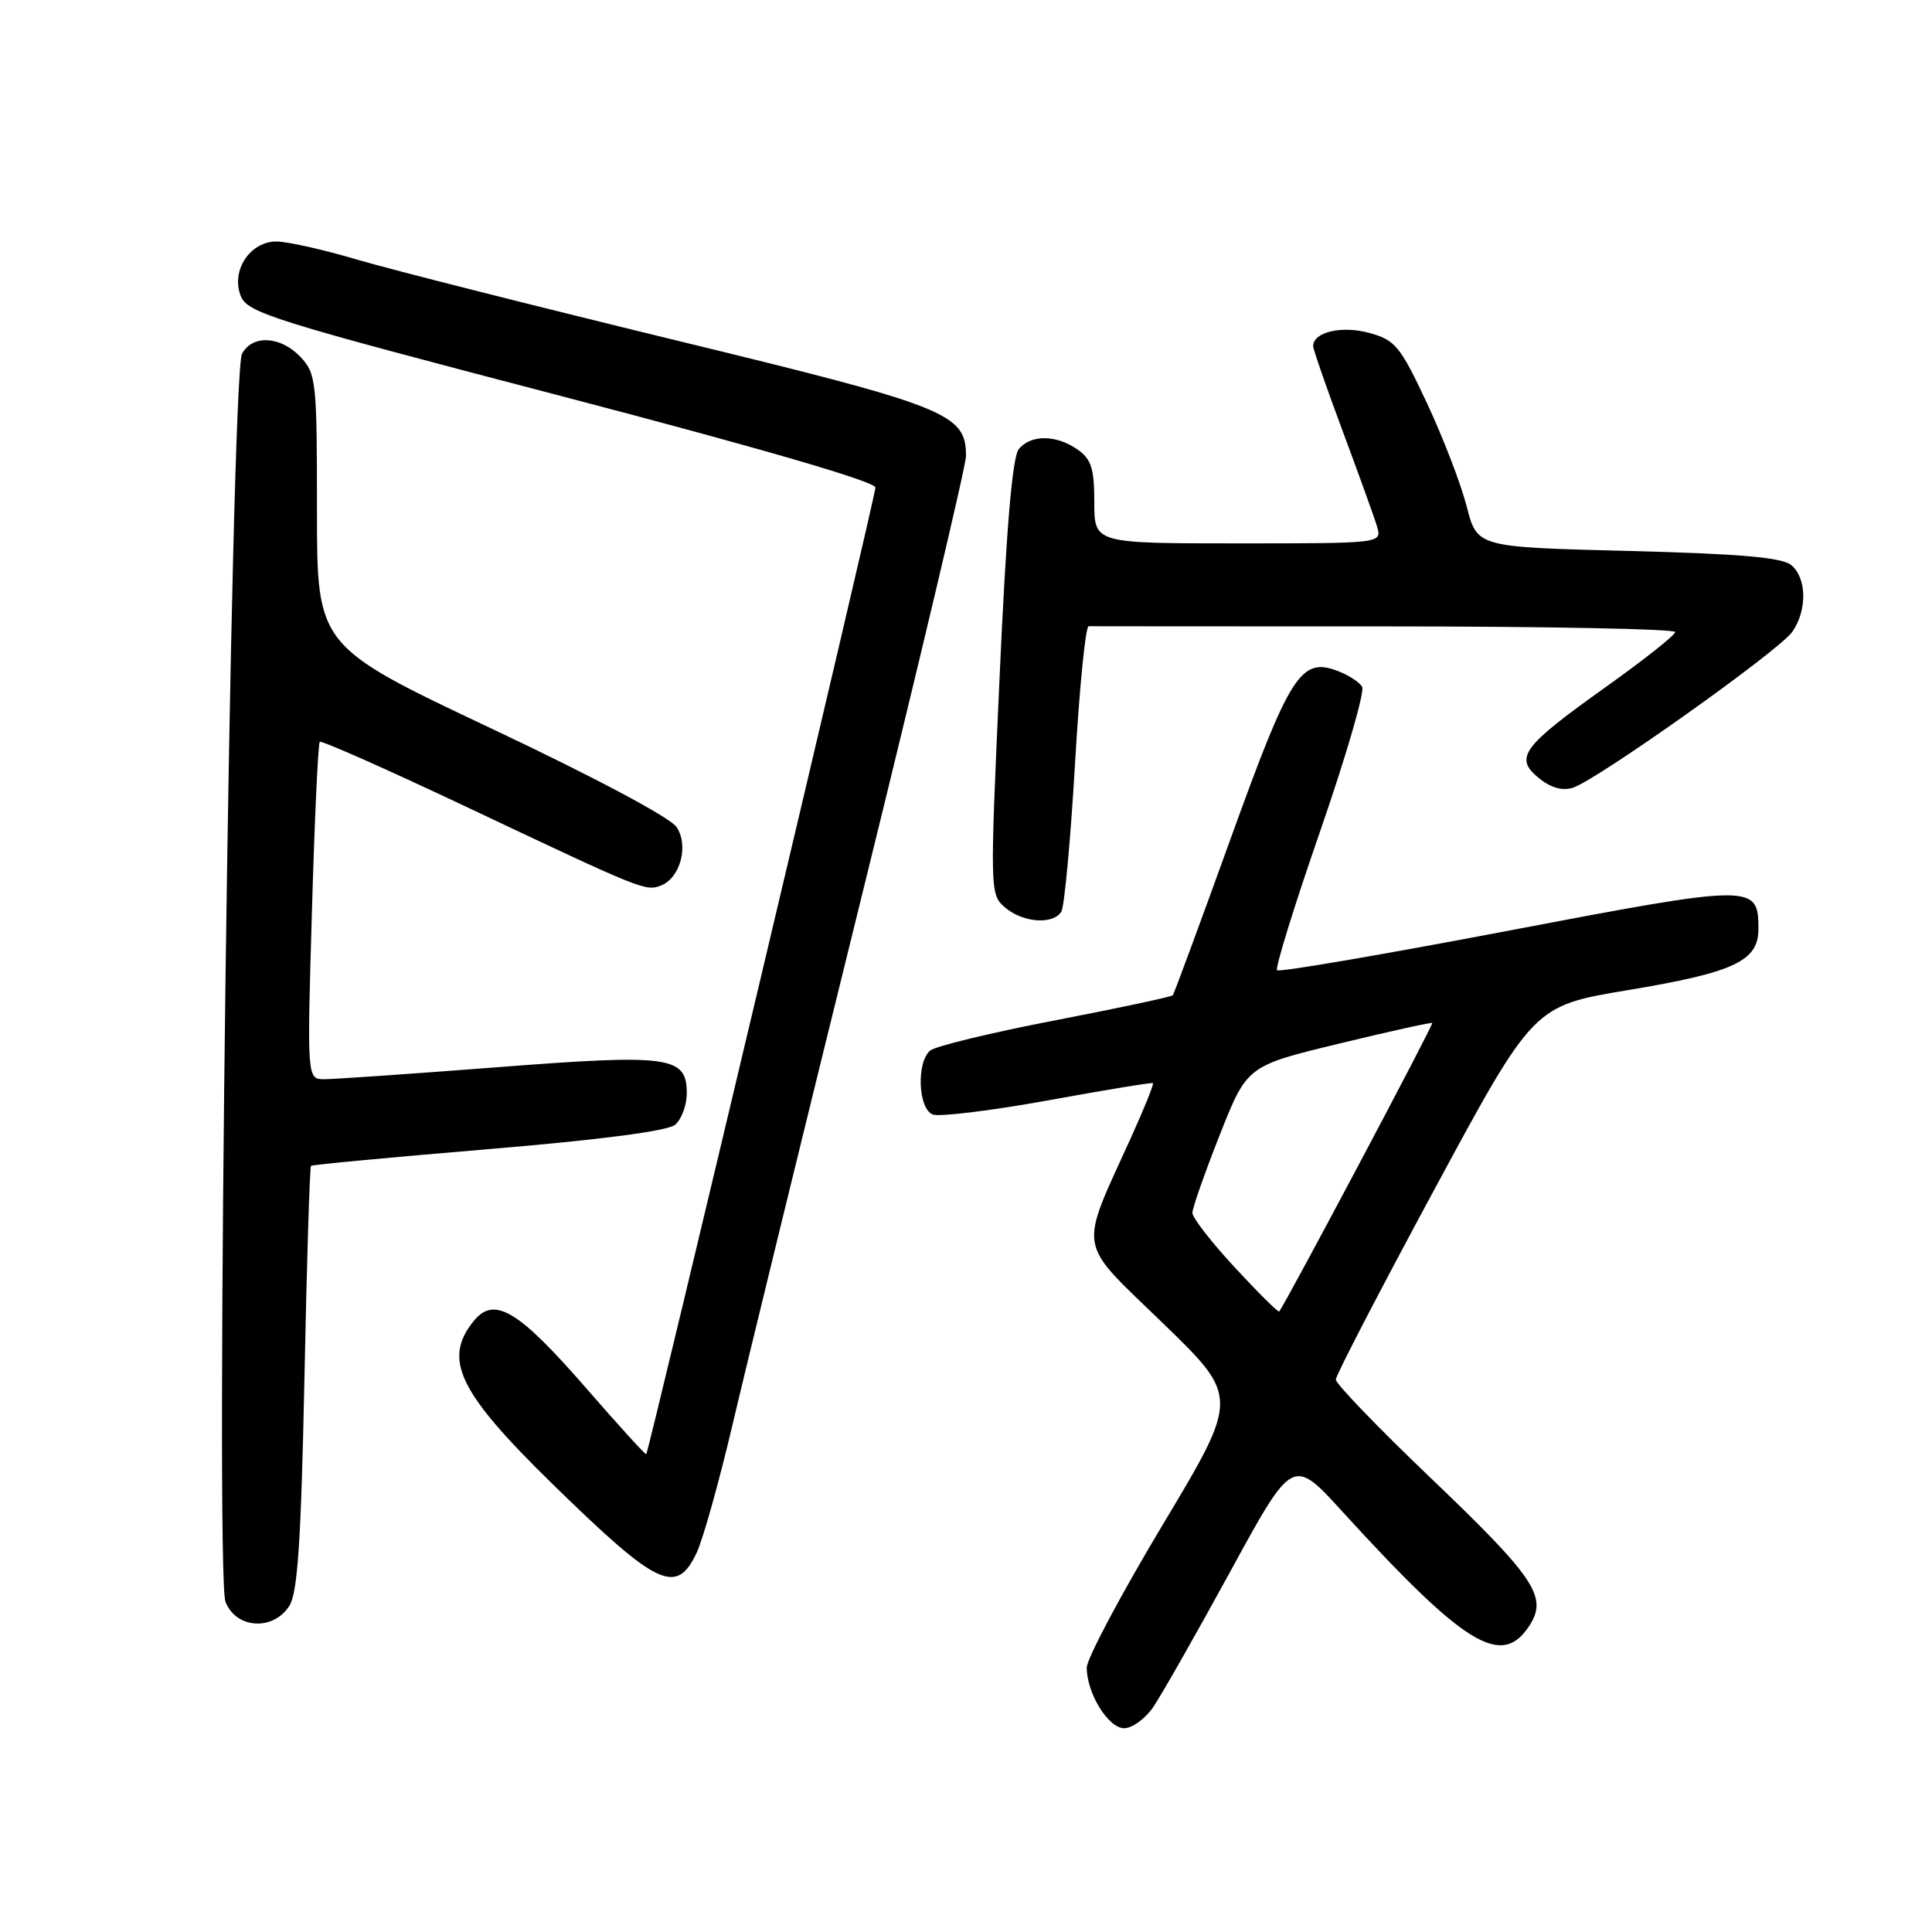 <?xml version="1.0" encoding="UTF-8" standalone="no"?>
<!DOCTYPE svg PUBLIC "-//W3C//DTD SVG 1.1//EN" "http://www.w3.org/Graphics/SVG/1.1/DTD/svg11.dtd" >
<svg xmlns="http://www.w3.org/2000/svg" xmlns:xlink="http://www.w3.org/1999/xlink" version="1.1" viewBox="0 0 256 256">
 <g >
 <path fill="currentColor"
d=" M 152.77 226.25 C 153.82 224.74 158.42 216.65 162.99 208.29 C 171.29 193.07 171.29 193.07 177.87 200.29 C 194.08 218.05 198.96 221.05 202.62 215.46 C 205.14 211.61 203.48 209.13 189.42 195.69 C 182.59 189.16 177.00 183.36 177.00 182.80 C 177.00 182.25 182.90 170.88 190.10 157.54 C 203.20 133.28 203.20 133.28 215.68 131.20 C 229.77 128.86 233.00 127.35 233.00 123.10 C 233.00 117.11 232.48 117.11 199.78 123.34 C 183.26 126.49 169.51 128.84 169.22 128.56 C 168.94 128.28 171.52 119.96 174.95 110.07 C 178.37 100.19 180.87 91.60 180.49 90.99 C 180.11 90.38 178.66 89.44 177.27 88.91 C 172.37 87.05 170.94 89.30 163.06 111.14 C 159.02 122.34 155.57 131.67 155.40 131.88 C 155.22 132.08 148.21 133.58 139.81 135.20 C 131.40 136.82 123.96 138.62 123.26 139.20 C 121.41 140.74 121.65 146.93 123.60 147.68 C 124.47 148.01 131.34 147.17 138.85 145.81 C 146.36 144.44 152.62 143.41 152.77 143.52 C 152.92 143.63 151.64 146.81 149.92 150.61 C 142.90 166.10 142.57 164.17 154.06 175.30 C 164.20 185.12 164.20 185.12 154.10 201.98 C 148.54 211.25 144.00 219.80 144.00 220.97 C 144.00 224.38 146.86 229.00 148.96 229.00 C 150.01 229.00 151.72 227.76 152.77 226.25 Z  M 38.36 212.75 C 39.44 211.02 39.90 204.06 40.34 182.63 C 40.65 167.30 41.04 154.63 41.21 154.48 C 41.37 154.33 51.94 153.34 64.70 152.27 C 79.54 151.03 88.45 149.87 89.45 149.04 C 90.30 148.34 91.00 146.45 91.00 144.86 C 91.00 139.94 88.79 139.64 65.82 141.42 C 54.54 142.29 44.27 143.00 43.00 143.00 C 40.68 143.00 40.68 143.00 41.33 120.85 C 41.68 108.67 42.15 98.52 42.37 98.30 C 42.59 98.08 51.48 102.03 62.13 107.07 C 85.13 117.95 85.54 118.12 87.57 117.34 C 90.13 116.35 91.29 112.08 89.66 109.60 C 88.83 108.34 78.90 103.05 65.13 96.54 C 42.00 85.61 42.00 85.61 42.00 67.62 C 42.00 50.52 41.89 49.51 39.83 47.31 C 37.20 44.52 33.44 44.31 32.07 46.88 C 30.58 49.66 28.47 208.66 29.88 212.25 C 31.28 215.85 36.24 216.14 38.36 212.75 Z  M 92.31 205.75 C 93.15 203.96 95.26 196.43 97.01 189.00 C 98.75 181.57 106.43 150.13 114.09 119.12 C 121.74 88.12 128.00 61.70 128.00 60.43 C 128.00 54.79 125.65 53.86 89.50 45.08 C 70.80 40.53 51.83 35.73 47.36 34.41 C 42.88 33.08 38.05 32.00 36.63 32.00 C 33.14 32.00 30.60 35.83 31.88 39.17 C 32.74 41.44 35.86 42.42 74.40 52.49 C 100.81 59.40 116.00 63.82 116.00 64.60 C 116.00 65.77 86.00 192.29 85.63 192.69 C 85.53 192.80 81.92 188.83 77.61 183.87 C 68.64 173.57 65.48 171.69 62.76 175.05 C 58.66 180.12 60.76 184.47 73.18 196.61 C 87.15 210.26 89.62 211.44 92.31 205.75 Z  M 140.63 120.80 C 141.04 120.13 141.85 111.35 142.44 101.28 C 143.02 91.21 143.84 82.97 144.25 82.98 C 144.66 82.99 162.32 83.00 183.50 83.00 C 204.68 83.00 221.99 83.34 221.97 83.75 C 221.96 84.16 217.84 87.42 212.82 91.00 C 201.68 98.94 200.60 100.39 203.89 103.09 C 205.45 104.37 207.01 104.82 208.39 104.39 C 211.54 103.41 235.72 86.24 237.48 83.73 C 239.48 80.87 239.42 76.59 237.35 74.88 C 236.13 73.86 230.55 73.38 215.71 73.00 C 195.72 72.50 195.72 72.50 194.35 67.12 C 193.59 64.16 191.23 58.01 189.09 53.44 C 185.53 45.85 184.88 45.06 181.46 44.12 C 177.80 43.11 174.00 43.99 174.00 45.86 C 174.00 46.29 175.75 51.33 177.89 57.07 C 180.03 62.81 182.09 68.51 182.46 69.75 C 183.13 72.00 183.13 72.00 164.07 72.00 C 145.00 72.00 145.00 72.00 145.00 66.56 C 145.00 62.07 144.61 60.84 142.78 59.56 C 139.96 57.59 136.61 57.56 135.00 59.50 C 134.14 60.54 133.34 69.96 132.45 89.75 C 131.16 118.24 131.17 118.52 133.18 120.25 C 135.53 122.26 139.54 122.56 140.63 120.80 Z  M 163.64 167.97 C 160.54 164.63 158.00 161.36 158.00 160.71 C 158.00 160.07 159.63 155.42 161.62 150.39 C 165.24 141.24 165.24 141.24 177.37 138.30 C 184.04 136.68 189.63 135.45 189.78 135.55 C 190.01 135.69 170.39 172.65 169.50 173.78 C 169.37 173.93 166.74 171.32 163.64 167.97 Z "/>
</g>
</svg>